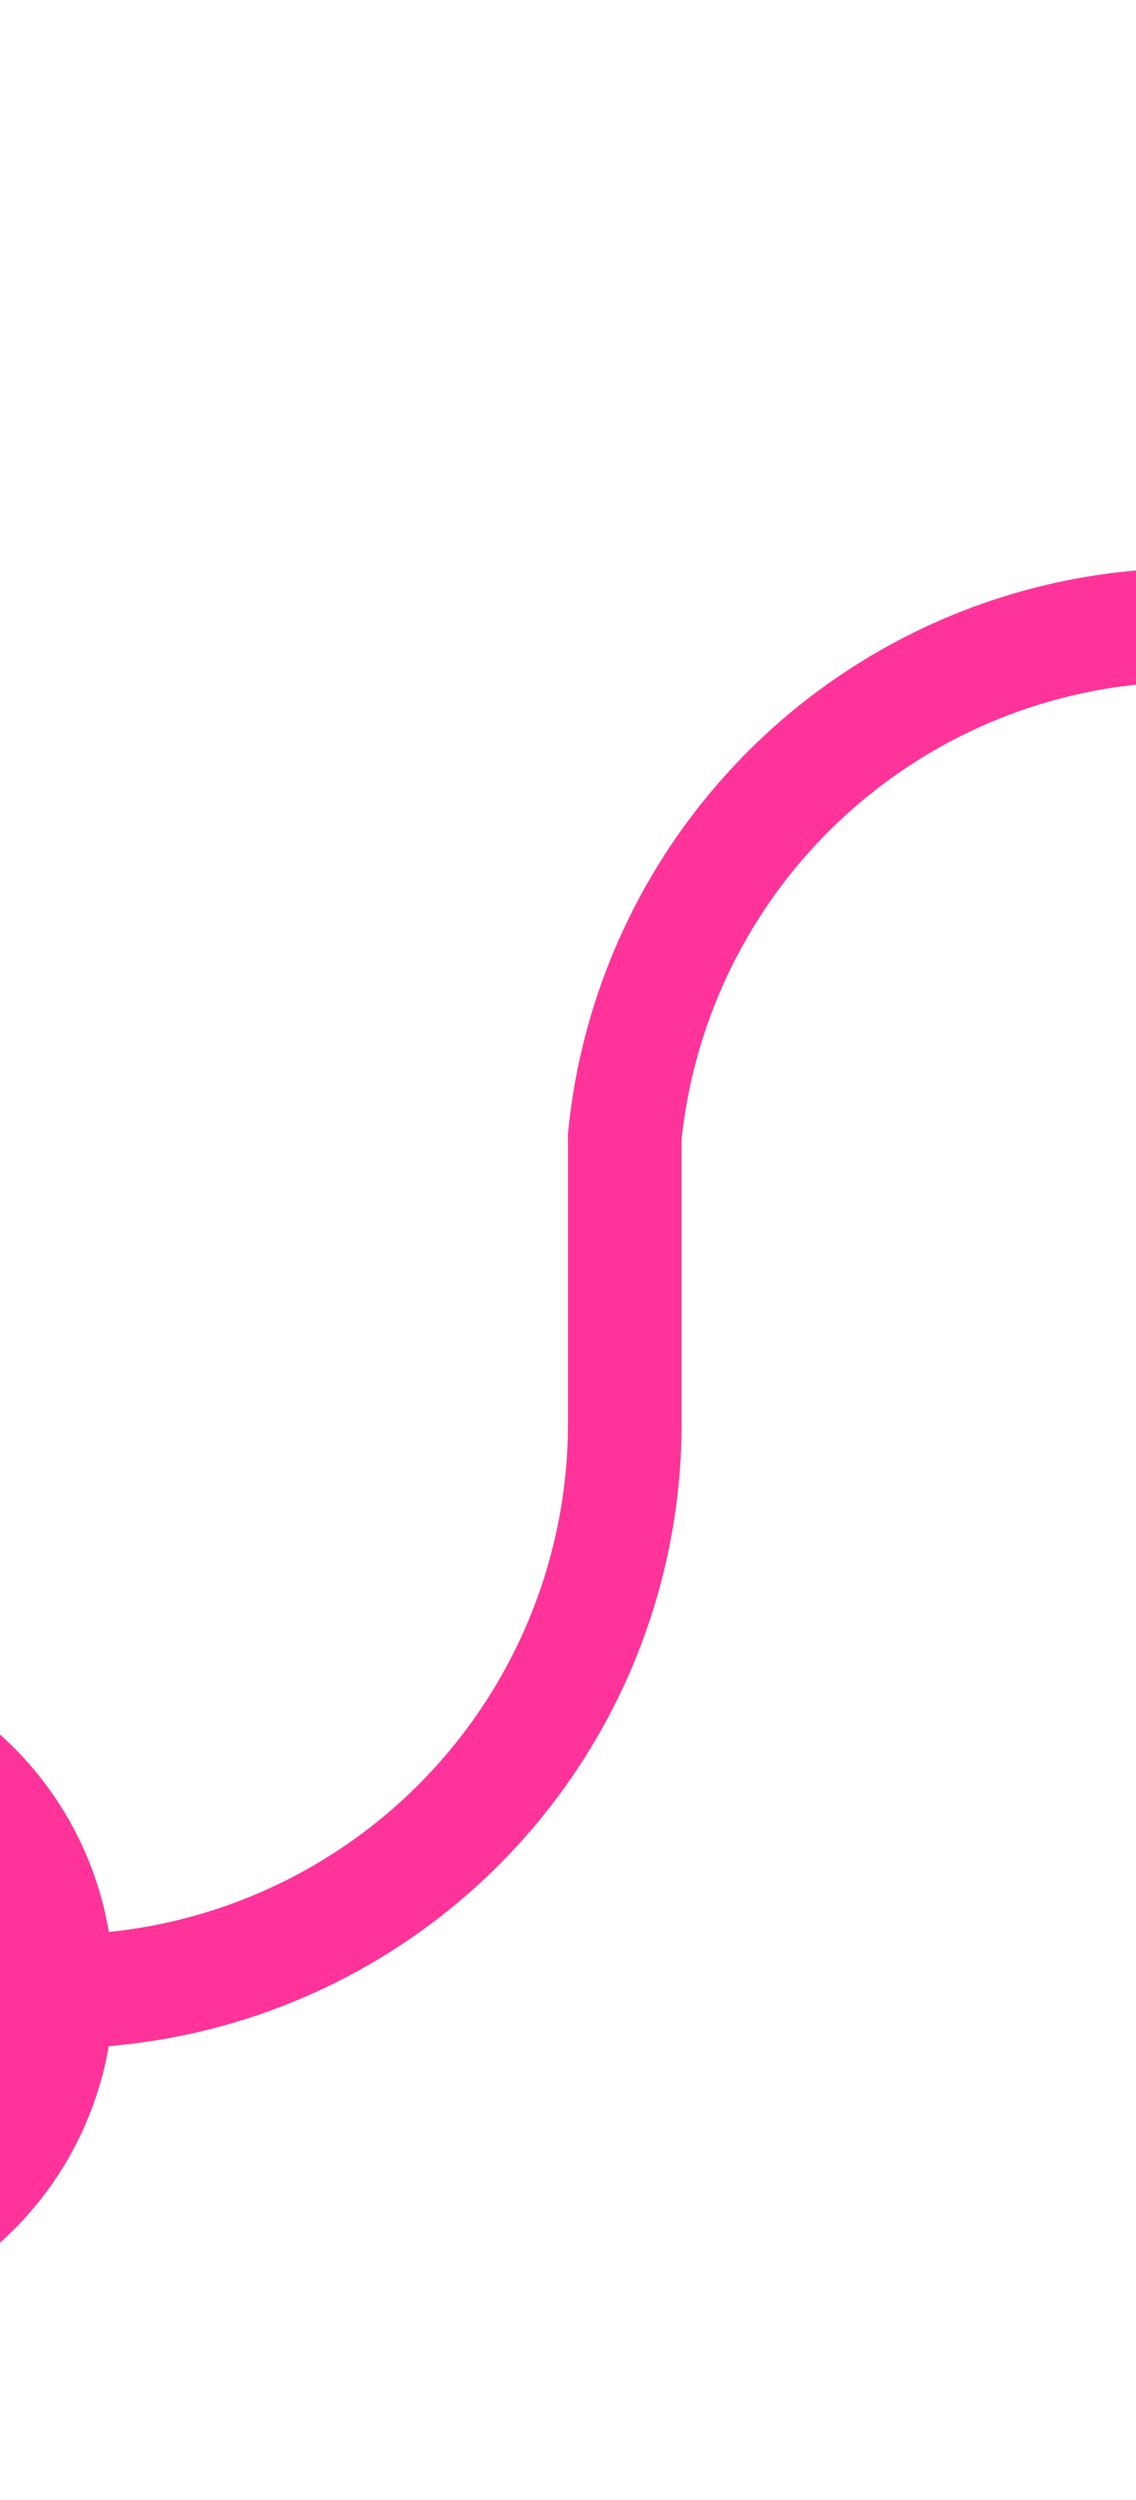 ﻿<?xml version="1.0" encoding="utf-8"?>
<svg version="1.1" xmlns:xlink="http://www.w3.org/1999/xlink" width="10px" height="22px" preserveAspectRatio="xMidYMin meet" viewBox="906 618  8 22" xmlns="http://www.w3.org/2000/svg">
  <path d="M 901 635.5  L 905 635.5  A 5 5 0 0 0 910.5 630.5 L 910.5 628  A 5 5 0 0 1 915.5 623.5 L 1547 623.5  A 5 5 0 0 1 1552.5 628.5 L 1552.5 637  " stroke-width="1" stroke="#ff3399" fill="none" />
  <path d="M 903 632.5  A 3 3 0 0 0 900 635.5 A 3 3 0 0 0 903 638.5 A 3 3 0 0 0 906 635.5 A 3 3 0 0 0 903 632.5 Z " fill-rule="nonzero" fill="#ff3399" stroke="none" />
</svg>